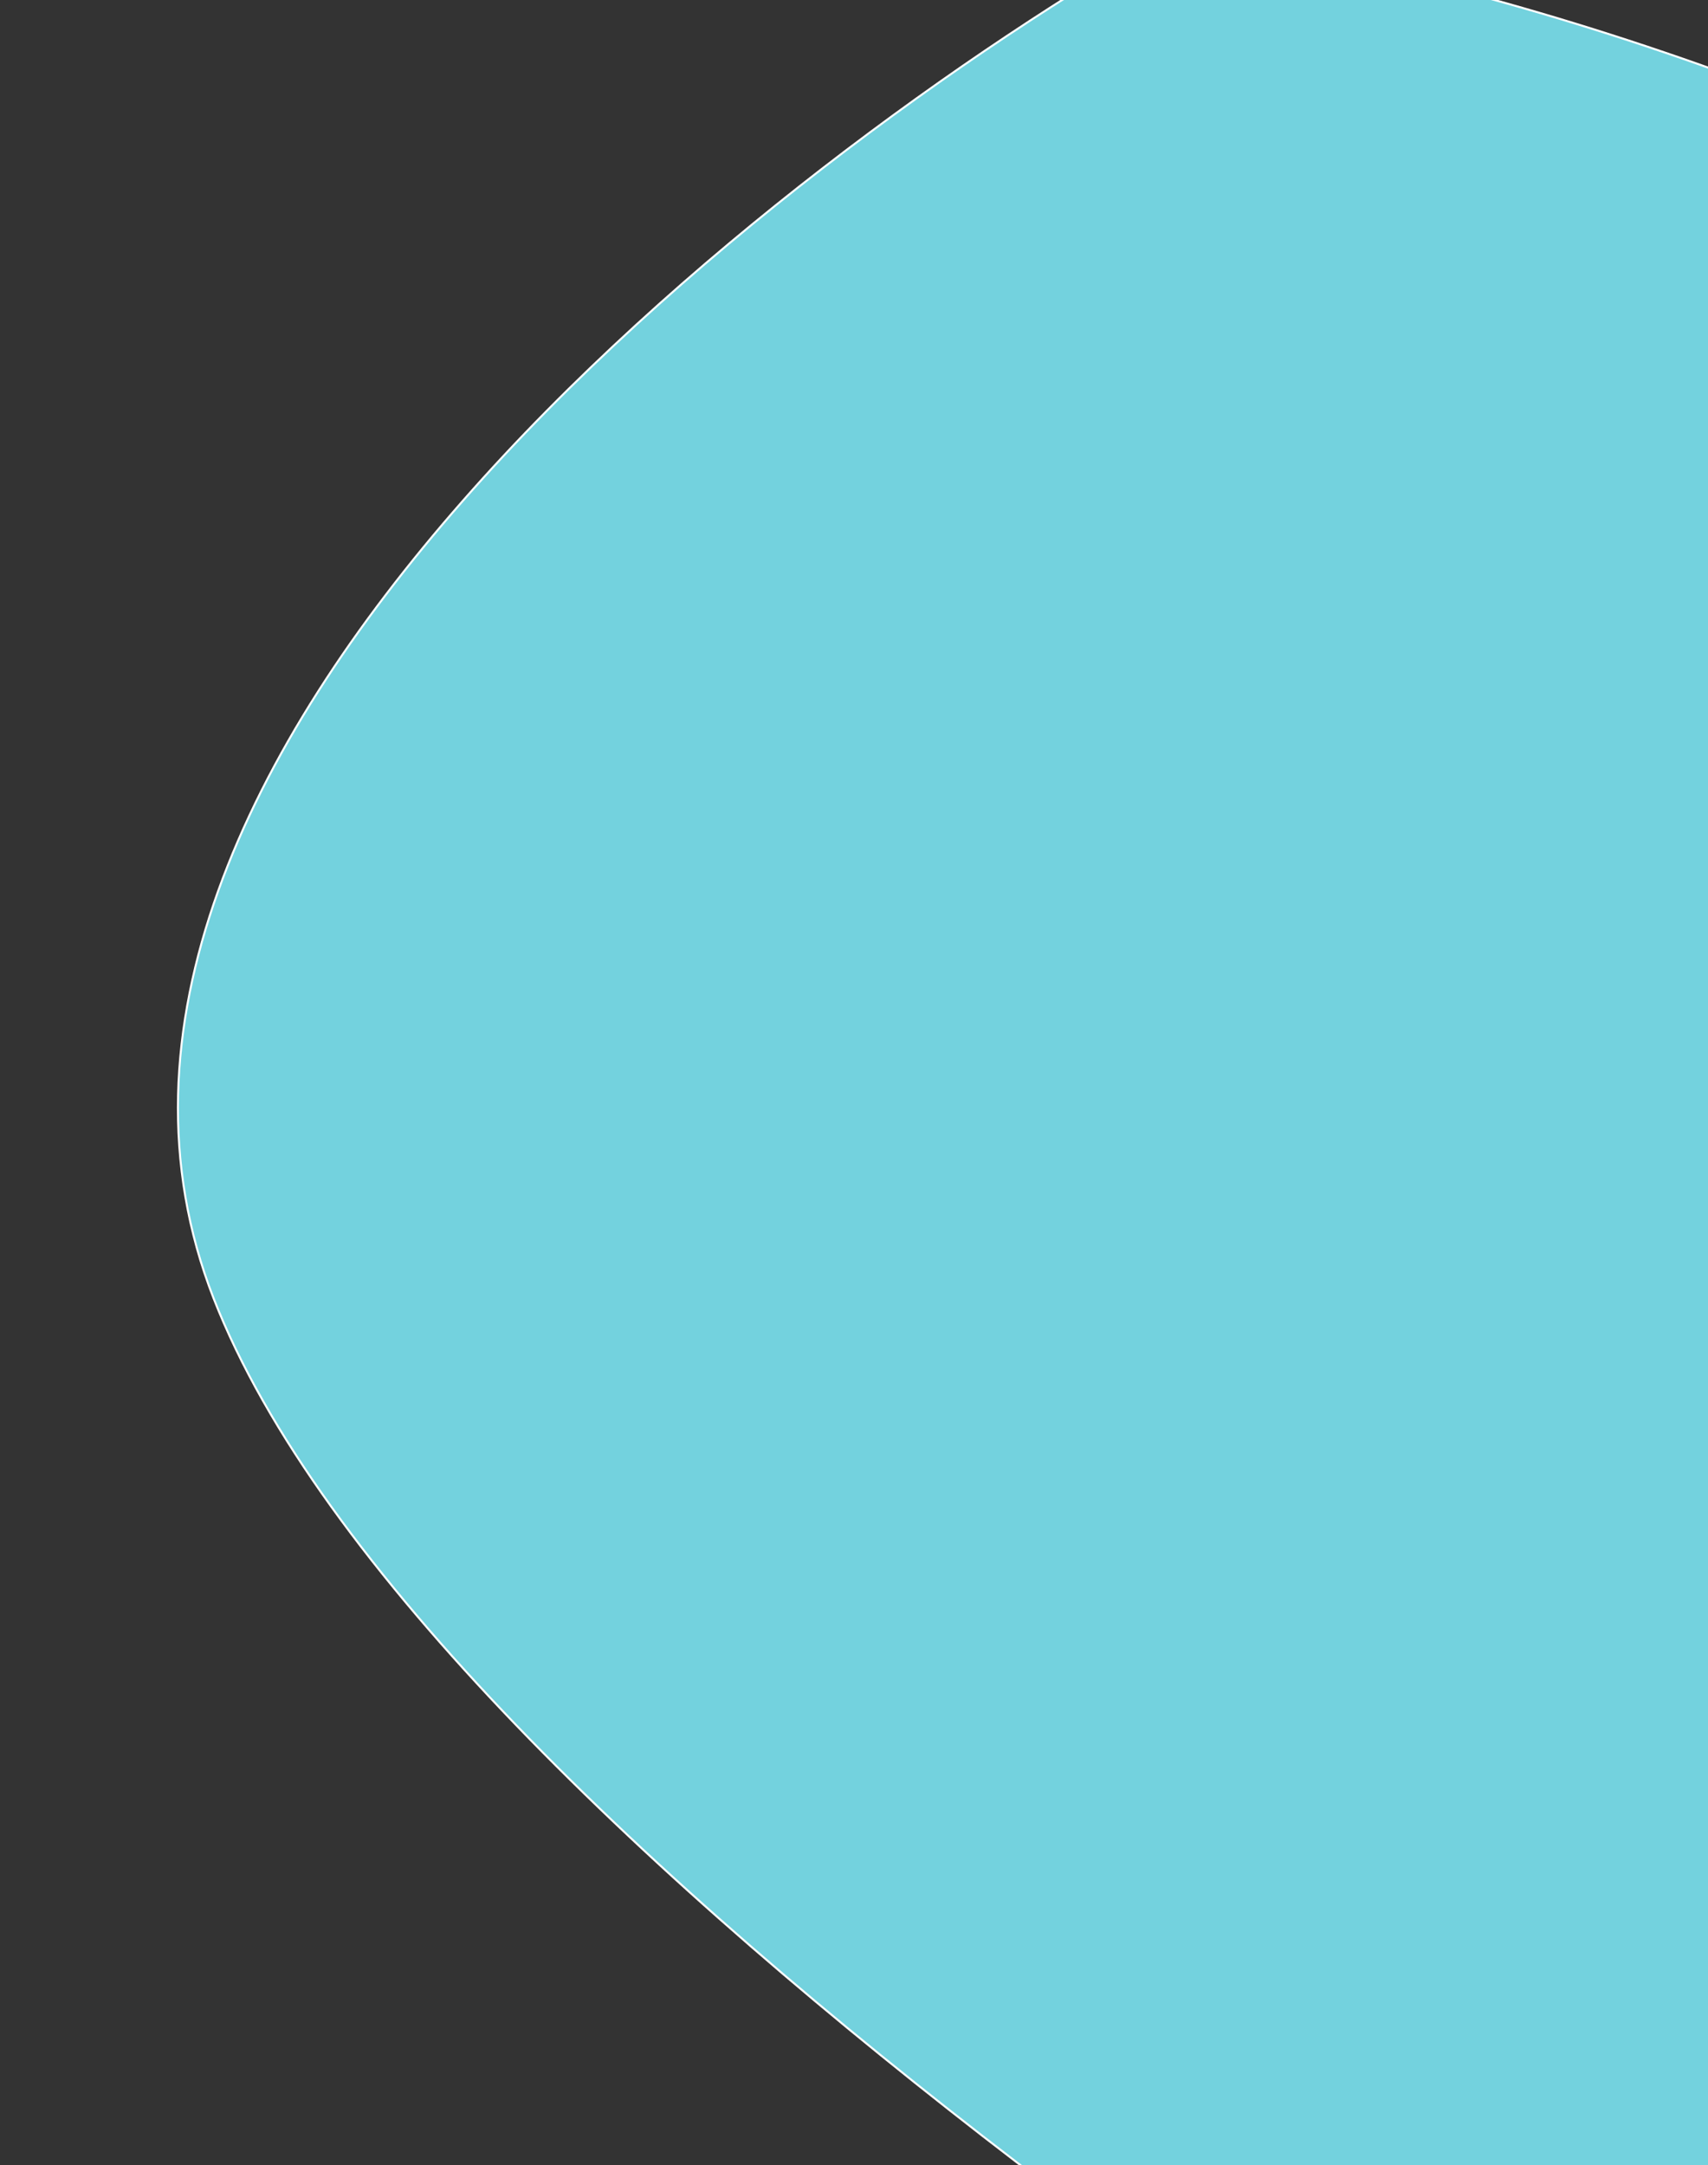 <svg width="852" height="1080" xmlns="http://www.w3.org/2000/svg">

 <rect width="100%" height="100%" fill="#333333" stroke="none"/>

 <g>
  <title>background</title>
  <rect fill="none" id="canvas_background" height="602" width="802" y="-1" x="-1"/>
 </g>
 <g>
  <title>Layer 1</title>
  <path id="svg_1" stroke="white" fill="#73d2de" d="m106.524,647.603c-104.293,-267.62 275.921,-565.673 479.064,-681.247c273.221,36.554 868.462,248.769 1063.662,805.197c244.01,695.537 -272.23,714.047 -621.165,647.087c-263.732,-145.5 -817.268,-503.416 -921.561,-771.037z"/>
 </g>
</svg>